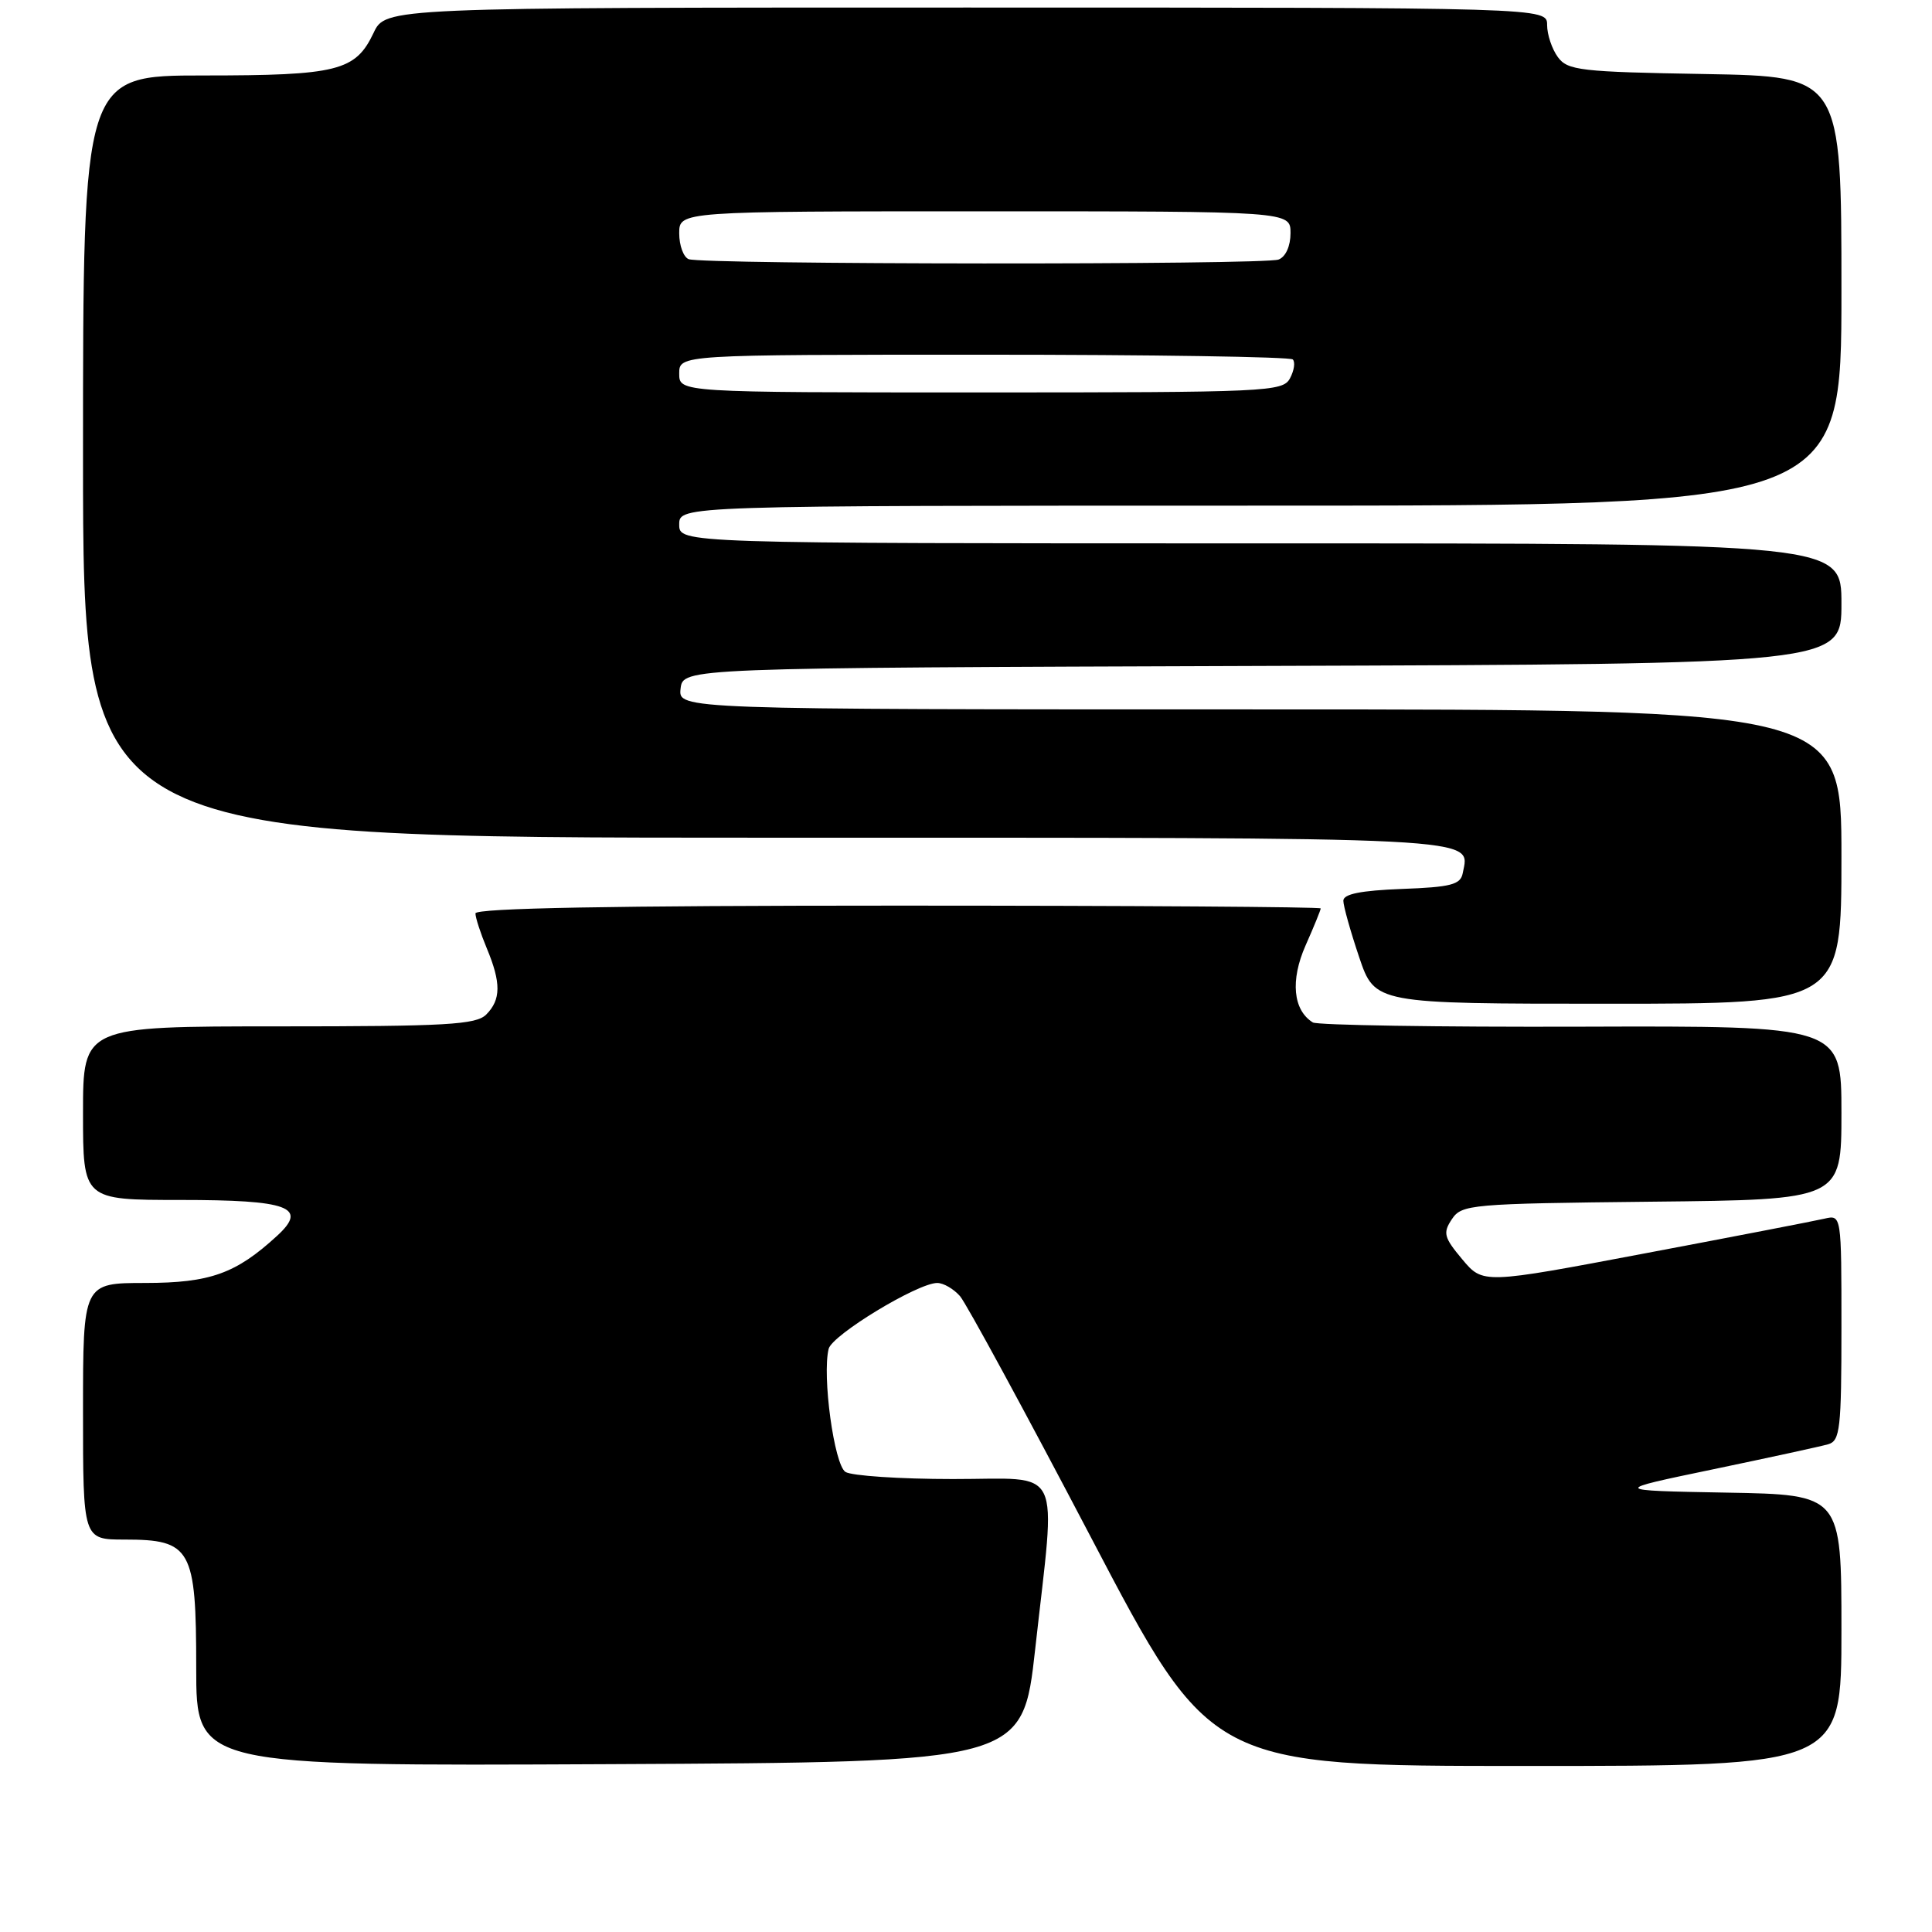 <?xml version="1.0" encoding="UTF-8" standalone="no"?>
<!DOCTYPE svg PUBLIC "-//W3C//DTD SVG 1.1//EN" "http://www.w3.org/Graphics/SVG/1.1/DTD/svg11.dtd" >
<svg xmlns="http://www.w3.org/2000/svg" xmlns:xlink="http://www.w3.org/1999/xlink" version="1.1" viewBox="0 0 256 256">
 <g >
 <path fill="currentColor"
d=" M 137.17 218.50 C 139.93 193.60 141.09 196.00 126.25 195.98 C 119.24 195.98 112.84 195.55 112.03 195.04 C 110.53 194.09 108.92 182.30 109.80 178.73 C 110.26 176.88 121.60 170.00 124.19 170.00 C 125.02 170.00 126.37 170.79 127.21 171.75 C 128.04 172.71 135.86 187.11 144.58 203.75 C 160.43 234.00 160.43 234.00 202.22 234.00 C 244.00 234.00 244.00 234.00 244.00 216.03 C 244.00 198.05 244.00 198.05 228.75 197.78 C 213.50 197.50 213.50 197.50 227.00 194.69 C 234.43 193.14 241.29 191.65 242.25 191.37 C 243.82 190.92 244.00 189.29 244.00 175.91 C 244.00 160.96 244.00 160.96 241.75 161.48 C 240.51 161.77 229.82 163.84 218.00 166.07 C 196.50 170.14 196.50 170.14 193.76 166.87 C 191.32 163.96 191.17 163.37 192.38 161.55 C 193.69 159.59 194.80 159.49 218.87 159.23 C 244.00 158.97 244.00 158.97 244.00 147.45 C 244.00 135.93 244.00 135.93 209.52 136.04 C 190.56 136.10 174.56 135.84 173.96 135.48 C 171.33 133.85 170.96 129.89 172.99 125.29 C 174.10 122.79 175.00 120.58 175.00 120.37 C 175.00 120.17 149.80 120.00 119.00 120.00 C 81.17 120.00 63.00 120.33 63.00 121.03 C 63.00 121.60 63.68 123.68 64.50 125.65 C 66.41 130.23 66.39 132.46 64.43 134.43 C 63.08 135.78 59.17 136.00 36.93 136.00 C 11.00 136.00 11.00 136.00 11.00 147.50 C 11.00 159.00 11.00 159.00 23.88 159.00 C 38.26 159.00 40.85 159.95 36.74 163.73 C 31.26 168.77 27.84 169.99 19.25 170.00 C 11.00 170.00 11.00 170.00 11.00 187.00 C 11.00 204.00 11.00 204.00 16.50 204.00 C 25.34 204.00 26.00 205.19 26.00 221.01 C 26.00 234.02 26.00 234.02 80.75 233.76 C 135.50 233.50 135.50 233.50 137.17 218.50 Z  M 244.00 113.50 C 244.00 94.00 244.00 94.00 166.93 94.00 C 89.87 94.00 89.87 94.00 90.18 91.25 C 90.50 88.50 90.50 88.50 167.25 88.24 C 244.00 87.99 244.00 87.99 244.00 79.99 C 244.00 72.00 244.00 72.00 167.00 72.00 C 90.00 72.00 90.00 72.00 90.00 69.50 C 90.00 67.00 90.00 67.00 167.00 67.00 C 244.00 67.00 244.00 67.00 244.00 38.56 C 244.00 10.13 244.00 10.13 225.92 9.81 C 209.37 9.53 207.71 9.33 206.42 7.56 C 205.64 6.49 205.00 4.58 205.00 3.31 C 205.00 1.00 205.00 1.00 128.05 1.00 C 51.09 1.00 51.09 1.00 49.50 4.36 C 47.10 9.41 44.75 10.00 26.95 10.00 C 11.00 10.00 11.00 10.00 11.00 60.50 C 11.00 111.00 11.00 111.00 101.38 111.00 C 198.07 111.00 194.75 110.83 193.82 115.70 C 193.53 117.22 192.26 117.55 185.74 117.79 C 180.32 118.00 178.00 118.46 178.00 119.35 C 178.00 120.04 178.94 123.40 180.09 126.81 C 182.18 133.00 182.18 133.00 213.09 133.00 C 244.00 133.00 244.00 133.00 244.00 113.50 Z  M 90.00 49.50 C 90.00 47.00 90.00 47.00 130.33 47.00 C 152.52 47.00 170.95 47.28 171.30 47.63 C 171.65 47.98 171.48 49.10 170.93 50.13 C 169.98 51.91 167.97 52.00 129.96 52.00 C 90.00 52.00 90.00 52.00 90.00 49.50 Z  M 91.25 34.34 C 90.56 34.06 90.00 32.52 90.00 30.92 C 90.00 28.00 90.00 28.00 130.50 28.00 C 171.00 28.00 171.00 28.00 171.00 30.89 C 171.00 32.61 170.36 34.03 169.42 34.39 C 167.53 35.12 93.05 35.06 91.25 34.34 Z "/>
</g>
</svg>